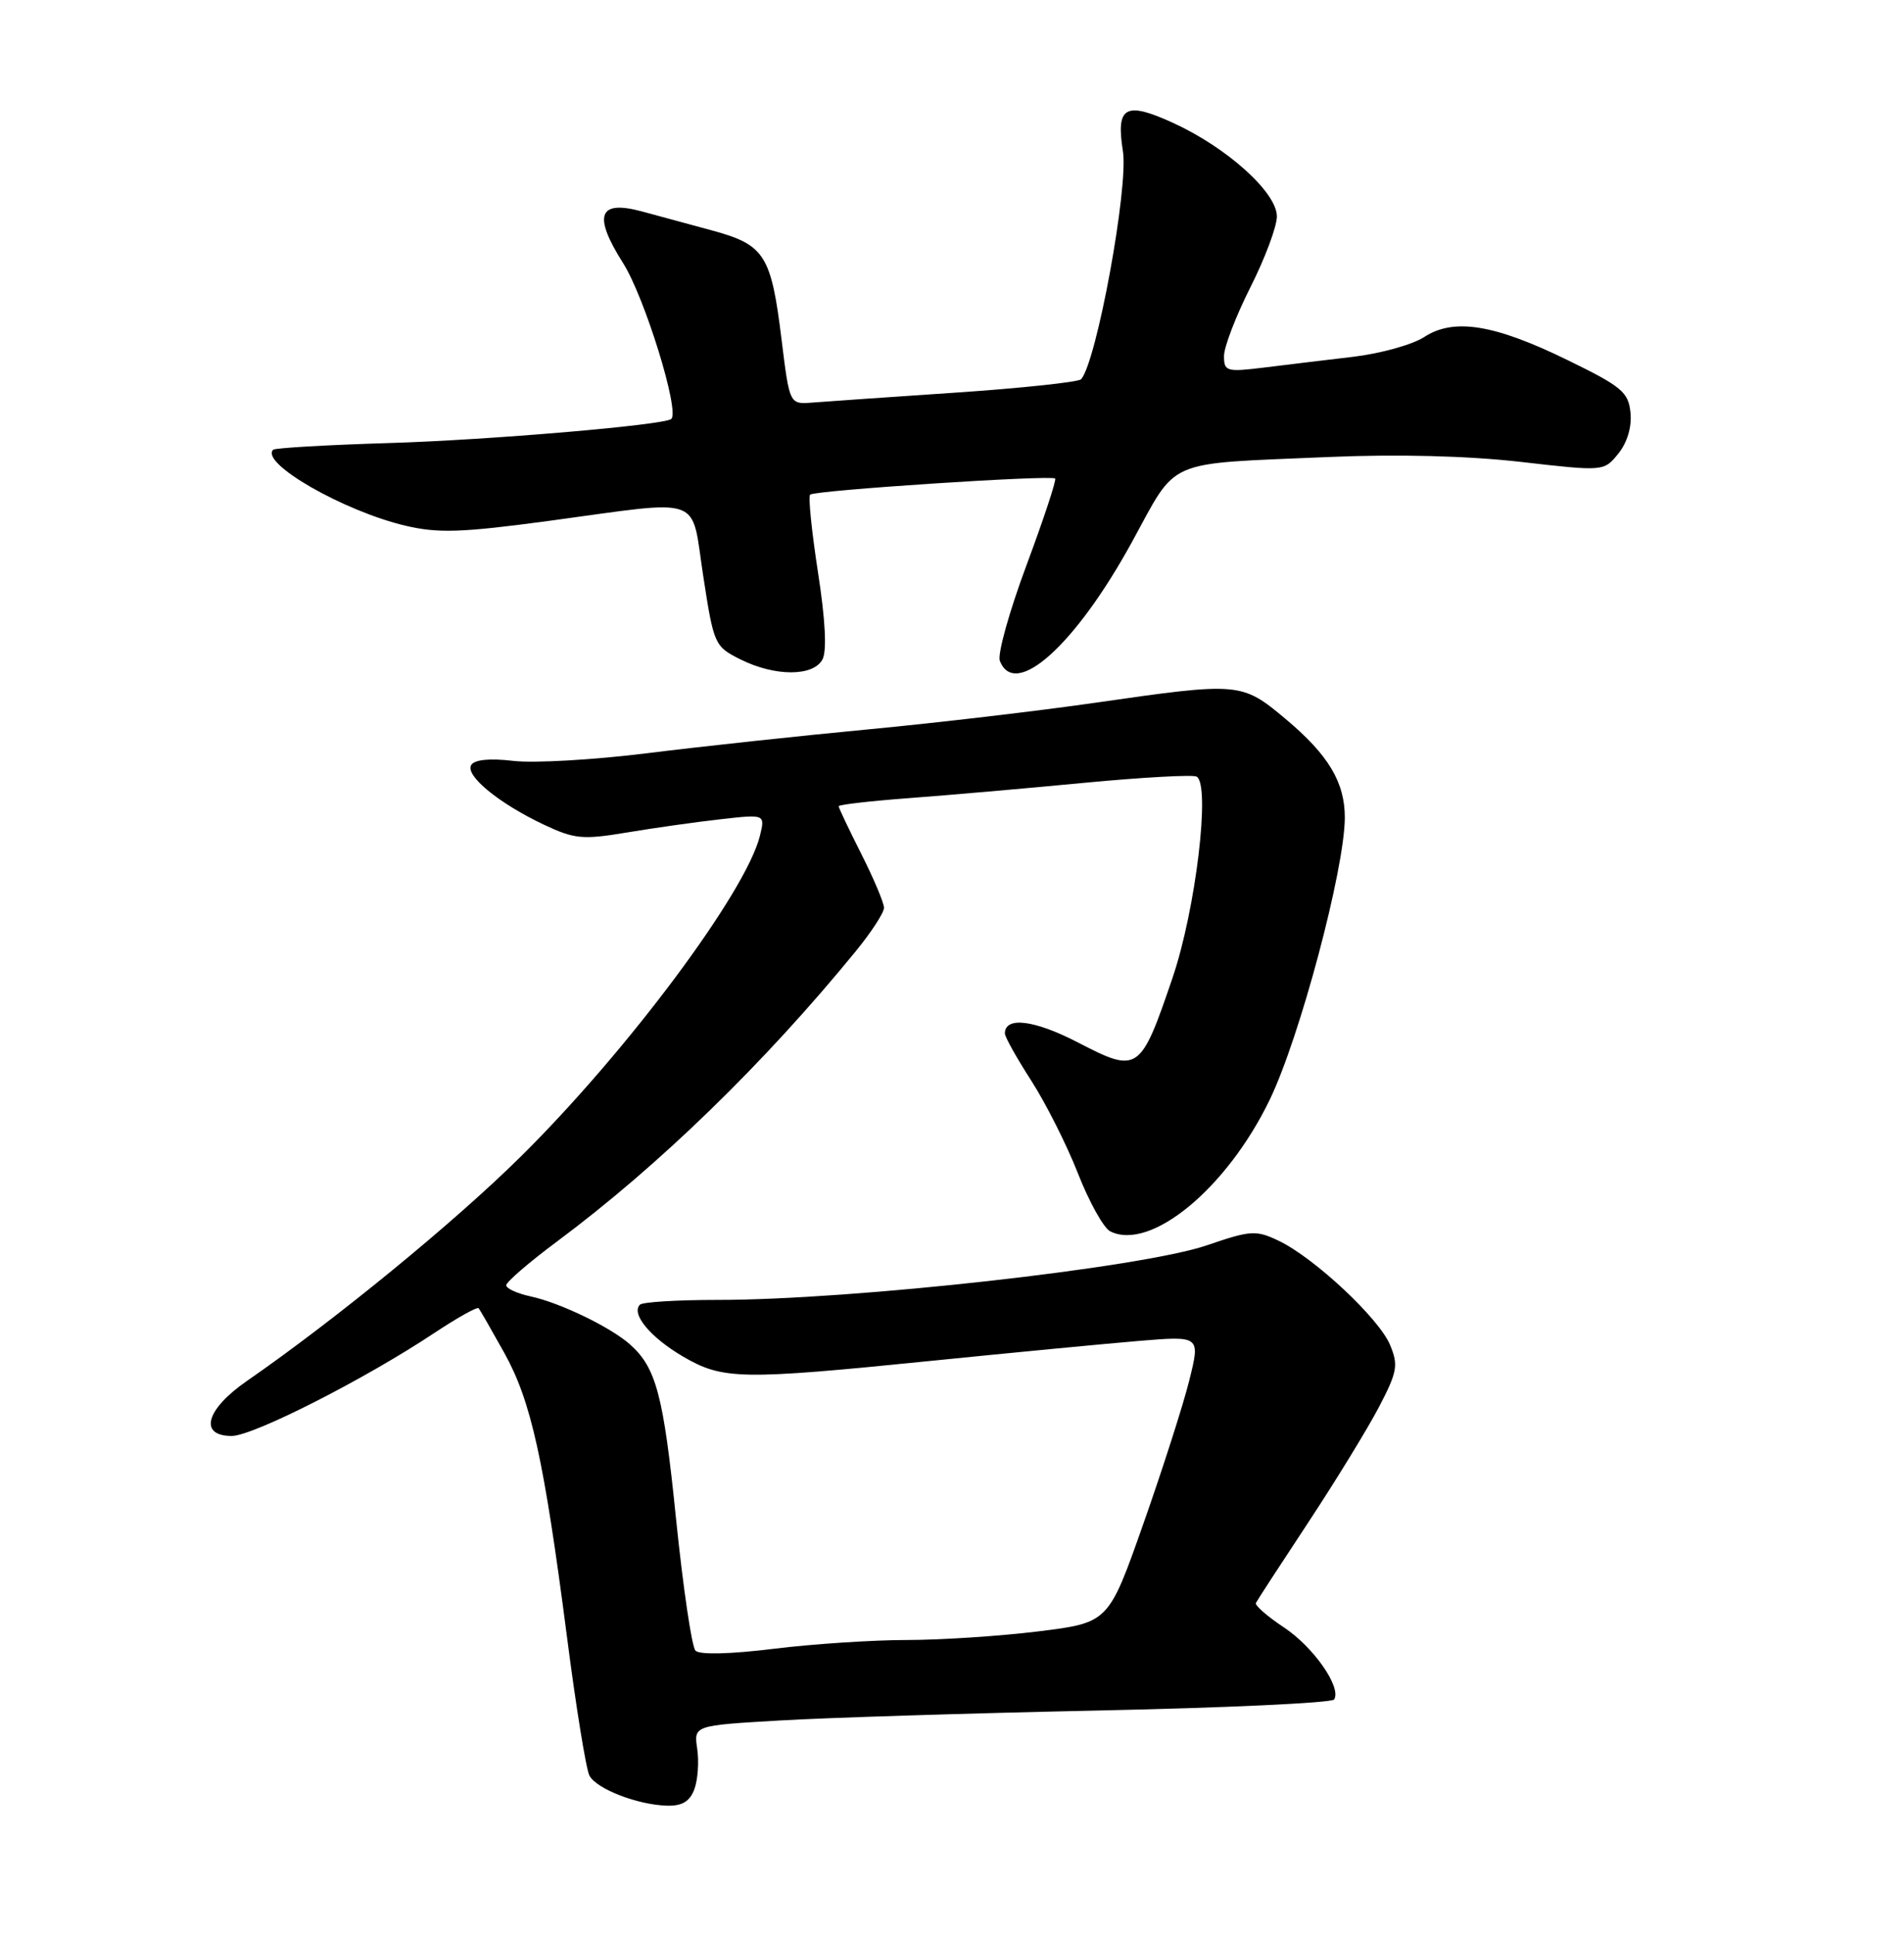 <?xml version="1.0" encoding="UTF-8" standalone="no"?>
<!DOCTYPE svg PUBLIC "-//W3C//DTD SVG 1.1//EN" "http://www.w3.org/Graphics/SVG/1.1/DTD/svg11.dtd" >
<svg xmlns="http://www.w3.org/2000/svg" xmlns:xlink="http://www.w3.org/1999/xlink" version="1.1" viewBox="0 0 252 256">
 <g >
 <path fill="currentColor"
d=" M 91.90 236.75 C 92.36 235.51 92.53 233.11 92.28 231.40 C 91.82 228.31 91.82 228.31 103.16 227.65 C 109.40 227.28 128.35 226.69 145.29 226.33 C 162.22 225.98 176.30 225.32 176.58 224.87 C 177.57 223.26 173.86 217.94 169.94 215.34 C 167.74 213.88 166.07 212.42 166.22 212.10 C 166.38 211.77 169.49 206.99 173.13 201.48 C 176.77 195.96 180.98 189.09 182.49 186.21 C 184.94 181.52 185.10 180.65 183.98 177.96 C 182.53 174.45 173.95 166.43 169.25 164.18 C 166.23 162.74 165.56 162.78 159.75 164.77 C 151.08 167.74 112.84 172.01 94.92 172.00 C 89.65 172.00 85.05 172.28 84.70 172.63 C 83.49 173.84 86.07 176.95 90.36 179.47 C 95.66 182.57 97.95 182.62 123.27 180.06 C 133.85 178.99 146.18 177.81 150.69 177.43 C 158.87 176.75 158.87 176.75 157.41 182.63 C 156.61 185.86 153.87 194.40 151.33 201.61 C 146.72 214.71 146.72 214.71 137.42 215.86 C 132.30 216.49 124.46 217.00 120.00 217.00 C 115.54 217.00 107.62 217.52 102.41 218.16 C 96.68 218.87 92.58 218.97 92.05 218.41 C 91.56 217.91 90.41 210.08 89.48 201.01 C 87.81 184.56 86.85 180.95 83.35 177.86 C 80.76 175.58 74.12 172.38 70.25 171.54 C 68.46 171.16 67.00 170.49 67.00 170.06 C 67.00 169.63 70.04 167.01 73.75 164.25 C 87.22 154.22 101.13 140.71 113.25 125.88 C 115.31 123.36 117.00 120.77 117.00 120.12 C 117.00 119.47 115.65 116.27 114.00 113.00 C 112.35 109.73 111.00 106.89 111.00 106.68 C 111.00 106.47 115.16 105.99 120.25 105.61 C 125.34 105.23 135.80 104.32 143.50 103.58 C 151.20 102.85 157.90 102.48 158.38 102.76 C 160.24 103.85 158.26 120.36 155.19 129.38 C 150.95 141.84 150.63 142.06 142.74 137.97 C 136.90 134.94 133.00 134.46 133.00 136.75 C 133.00 137.20 134.57 140.01 136.49 142.99 C 138.41 145.97 141.19 151.49 142.67 155.26 C 144.15 159.04 146.07 162.48 146.93 162.92 C 152.25 165.60 162.35 157.28 168.03 145.56 C 172.03 137.30 177.96 115.03 177.99 108.20 C 178.00 103.52 175.82 99.87 170.15 95.13 C 164.34 90.26 164.04 90.24 145.00 92.98 C 137.57 94.05 124.08 95.64 115.00 96.50 C 105.92 97.36 92.73 98.78 85.68 99.66 C 78.63 100.54 70.65 101.00 67.96 100.68 C 64.83 100.31 62.81 100.51 62.37 101.22 C 61.51 102.60 66.02 106.30 71.99 109.12 C 76.05 111.03 77.10 111.13 82.99 110.15 C 86.57 109.55 92.15 108.76 95.39 108.40 C 101.28 107.73 101.28 107.73 100.57 110.62 C 98.71 118.06 83.07 139.04 68.96 153.00 C 60.19 161.68 44.43 174.59 32.67 182.73 C 27.24 186.49 26.27 190.00 30.67 190.00 C 33.50 190.00 48.27 182.50 57.49 176.37 C 60.54 174.35 63.17 172.88 63.35 173.10 C 63.53 173.32 65.05 175.97 66.74 179.00 C 70.30 185.40 71.99 193.07 75.03 216.50 C 76.23 225.85 77.58 234.16 78.02 234.96 C 78.98 236.72 84.42 238.82 88.27 238.92 C 90.27 238.98 91.29 238.37 91.90 236.75 Z  M 108.86 87.25 C 109.45 86.12 109.24 82.01 108.26 75.71 C 107.43 70.33 106.96 65.71 107.22 65.45 C 107.79 64.88 139.15 62.82 139.65 63.32 C 139.84 63.51 138.14 68.66 135.87 74.76 C 133.59 80.87 132.00 86.57 132.33 87.43 C 134.31 92.59 142.32 85.39 149.80 71.75 C 155.96 60.52 153.87 61.42 175.83 60.47 C 184.97 60.08 194.16 60.31 201.22 61.11 C 212.28 62.38 212.28 62.38 214.19 60.02 C 215.37 58.56 215.99 56.49 215.80 54.61 C 215.53 51.89 214.66 51.15 207.50 47.66 C 197.77 42.90 192.40 42.04 188.49 44.60 C 186.95 45.60 182.73 46.78 179.10 47.21 C 175.47 47.64 170.14 48.28 167.25 48.64 C 162.34 49.24 162.00 49.14 162.00 47.11 C 162.00 45.92 163.57 41.82 165.50 38.00 C 167.43 34.18 169.00 29.97 169.00 28.64 C 169.00 25.47 162.41 19.53 155.26 16.26 C 148.94 13.37 147.68 14.08 148.62 20.00 C 149.38 24.76 145.15 47.82 143.09 50.18 C 142.77 50.55 135.30 51.35 126.50 51.95 C 117.70 52.54 109.15 53.14 107.50 53.27 C 104.50 53.50 104.50 53.50 103.45 45.00 C 102.07 33.71 101.22 32.39 94.23 30.49 C 91.08 29.64 86.93 28.52 85.01 27.99 C 79.20 26.41 78.44 28.45 82.47 34.82 C 85.34 39.36 90.00 54.46 88.84 55.44 C 87.88 56.25 64.60 58.23 51.55 58.62 C 43.32 58.87 36.40 59.27 36.15 59.51 C 34.40 61.27 45.46 67.62 53.66 69.56 C 58.00 70.58 61.05 70.48 72.66 68.92 C 93.47 66.11 91.40 65.37 93.08 76.25 C 94.47 85.30 94.58 85.54 98.00 87.25 C 102.57 89.53 107.65 89.53 108.86 87.25 Z "/>
</g>
</svg>